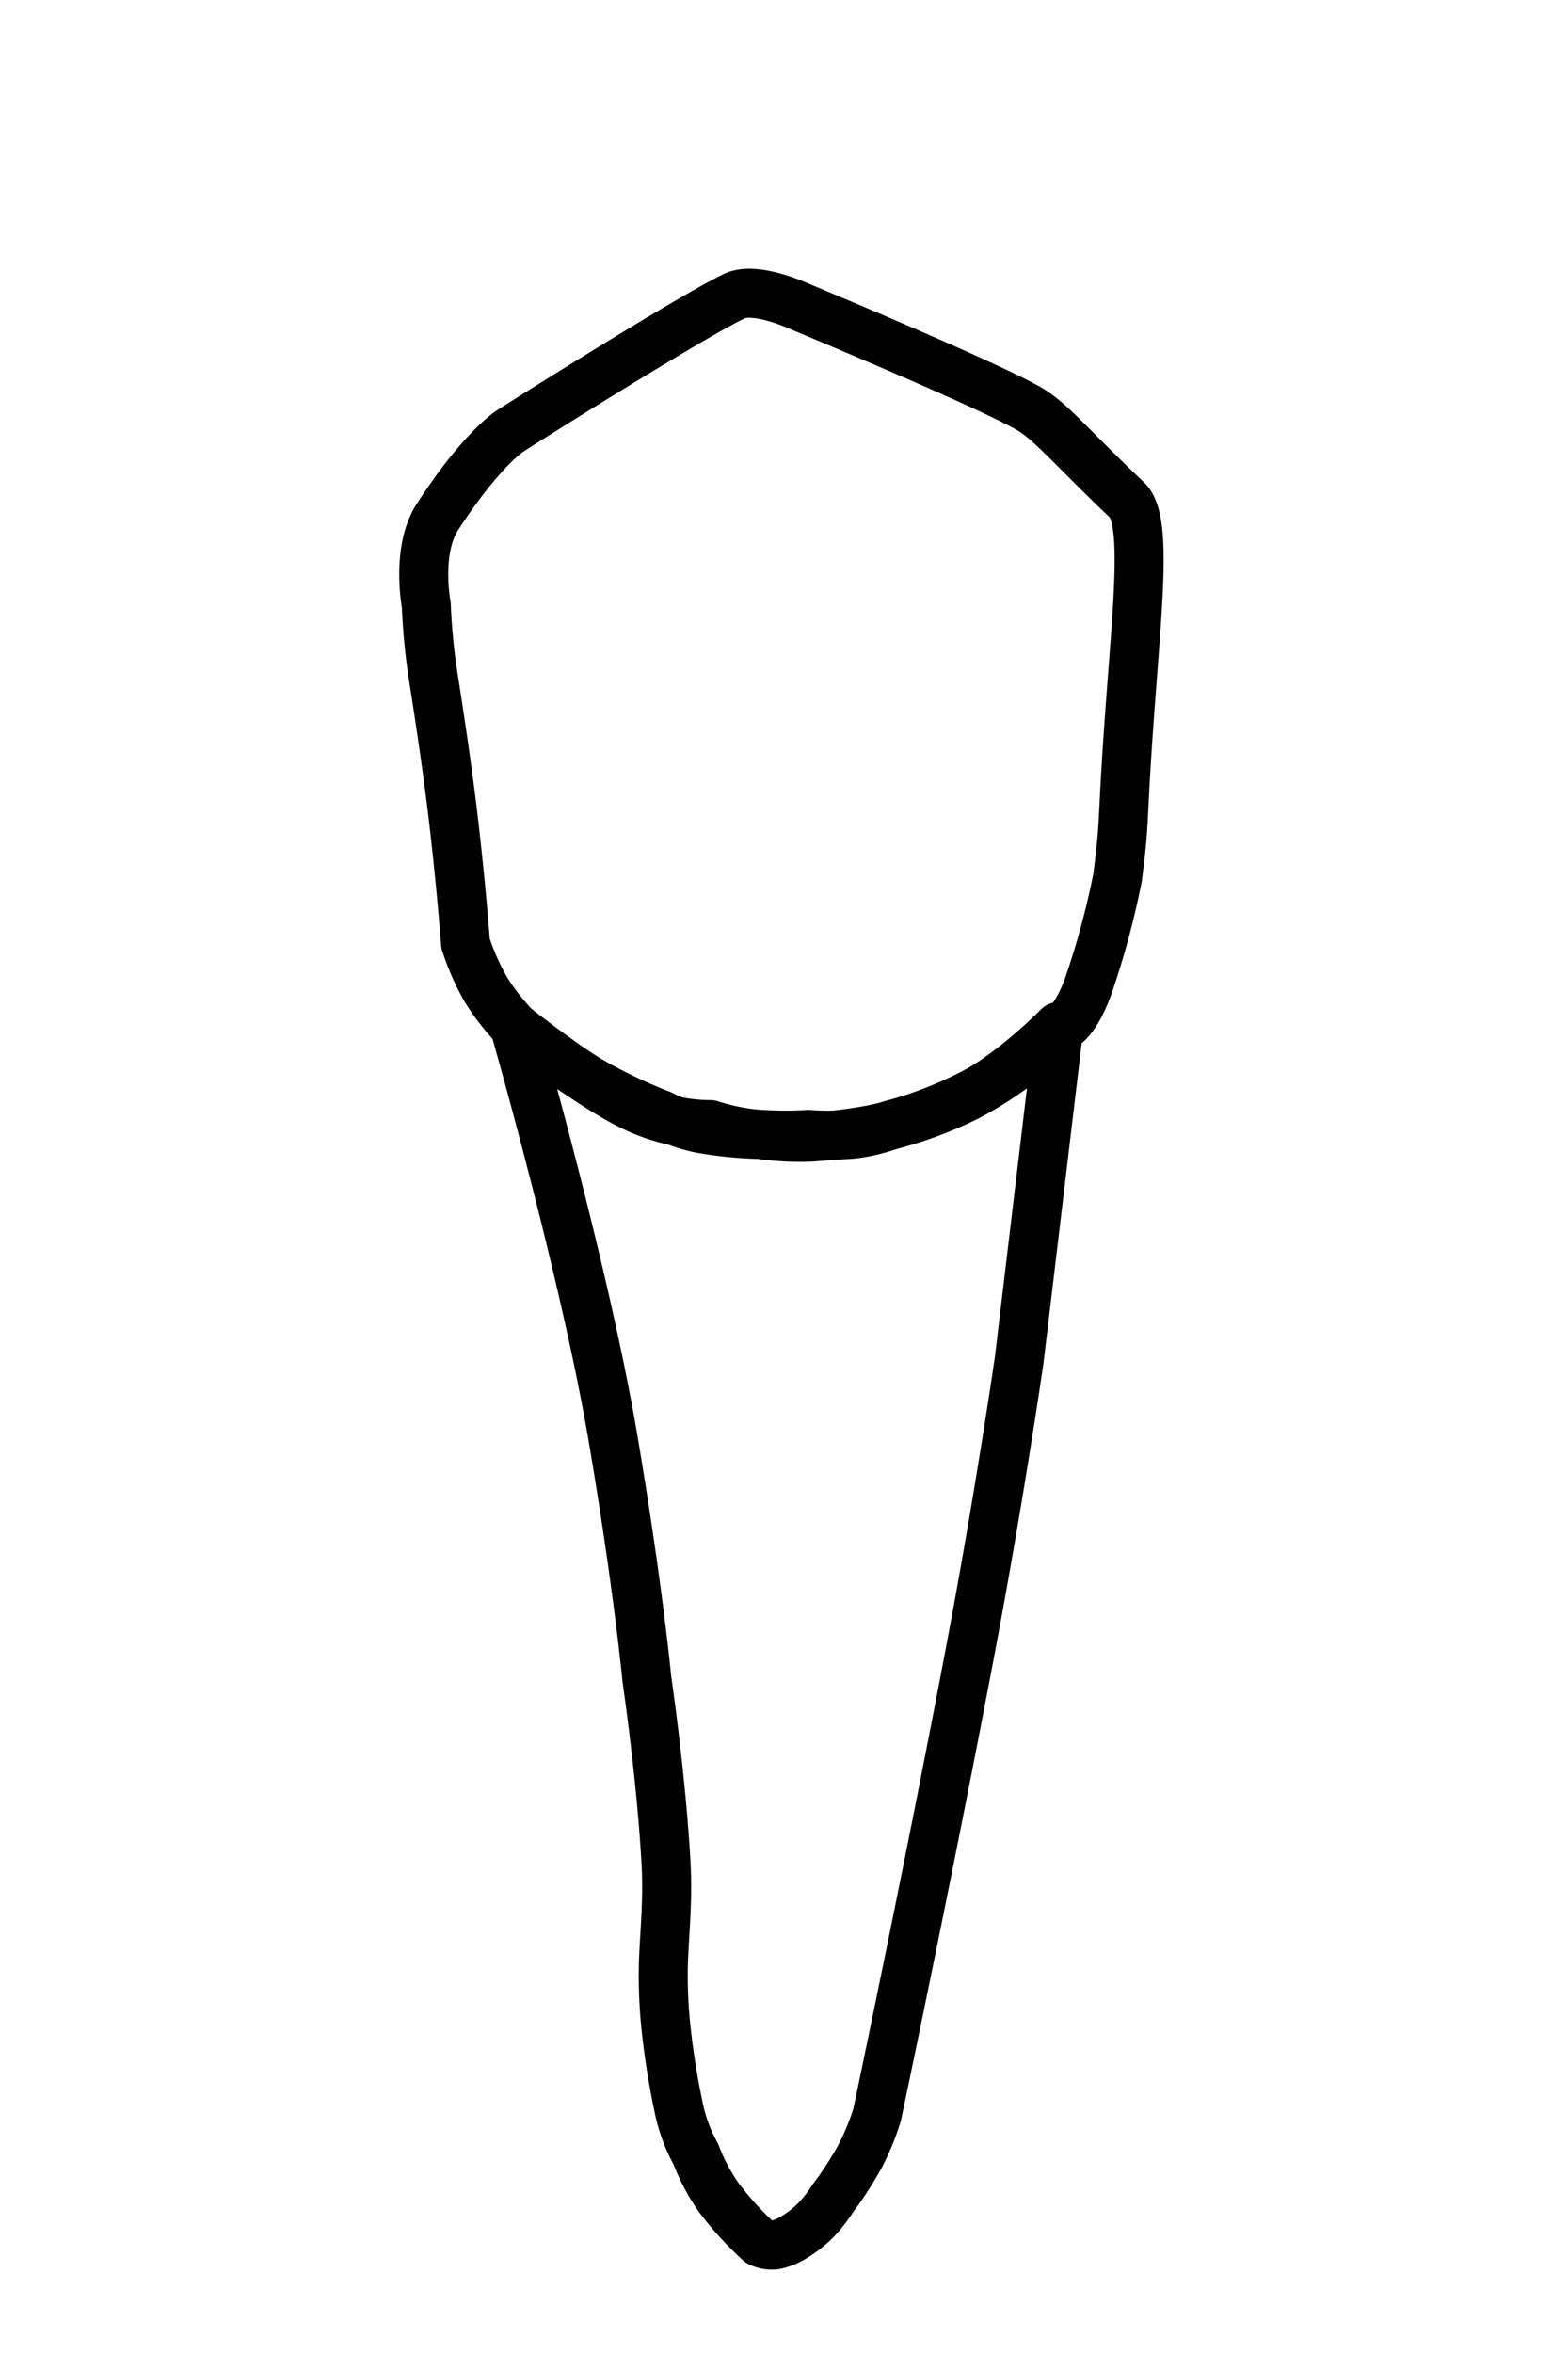 <svg id="t-3-5" xmlns="http://www.w3.org/2000/svg" width="320" height="480" viewBox="0 0 320 480">
<defs>
    <style>
      .cls-1 {
        stroke:#000;
        fill:none;
        stroke-linecap: round;
        stroke-linejoin: round;
        stroke-width: 10px;
        fill-rule: evenodd;
      }
    </style>
  </defs>
  <path id="t-3-5-b" class="cls-1" d="M216,209.426c0.583,0.607,3.347-.843,6-8A166.787,166.787,0,0,0,228.076,179c1.413-11.06.921-10.015,1.924-25.57,1.763-27.326,4.545-47.1,0-51.43-10.985-10.457-14.907-15.238-19-18-6.392-4.314-48-21.562-48-21.562s-8.83-4.078-13.111-2.039C140.5,64.873,104.051,87.909,104,88c0,0-5.814,3.718-14.713,17.431-4.44,6.842-2.287,18-2.287,18a130.276,130.276,0,0,0,1.573,15.6c1.031,6.536,2.2,14.352,3.184,21.866C93.918,177.467,95,192.427,95,192.427a48.638,48.638,0,0,0,4.293,9.661A47.427,47.427,0,0,0,106,210.426a135.768,135.768,0,0,0,14.668,10.183A105.782,105.782,0,0,0,135,227.424a31.291,31.291,0,0,0,8.114,2.823A79.725,79.725,0,0,0,155,231.424a57.654,57.654,0,0,0,10.231.555A100.945,100.945,0,0,0,178,230.424a81.805,81.805,0,0,0,19.123-6.561C206.581,219.134,216,209.426,216,209.426Z"/>
  <path id="t-3-5-t" class="cls-1" d="M162,456.406a23.735,23.735,0,0,0,4.468-3.467A30.7,30.7,0,0,0,170,448.407a72.346,72.346,0,0,0,5.528-8.552A50.976,50.976,0,0,0,179,431.408s11.045-52.336,19.311-96.228C204.09,304.492,208,277.421,208,277.421l8-66.995s-8.326,7.534-15.521,11.555A80.876,80.876,0,0,1,182,229.424a34.354,34.354,0,0,1-7.523,1.885,54.418,54.418,0,0,1-9.477.115,77.941,77.941,0,0,1-11.3-.13,44.378,44.378,0,0,1-8.7-1.87,36.216,36.216,0,0,1-15.323-3.461C120.553,221.792,105,209.426,105,209.426s14.224,49.492,20.051,83.657C130.179,323.15,132,342.415,132,342.415s2.948,20.055,3.92,37.564c0.475,8.543-.473,15.552-0.553,21.692A100.043,100.043,0,0,0,136,414.41a158.312,158.312,0,0,0,2.714,16.472A32.941,32.941,0,0,0,142,439.408a40.552,40.552,0,0,0,4.641,8.81A66.645,66.645,0,0,0,155,457.406a5.845,5.845,0,0,0,3.128.553A11.668,11.668,0,0,0,162,456.406Z"/>
</svg>

